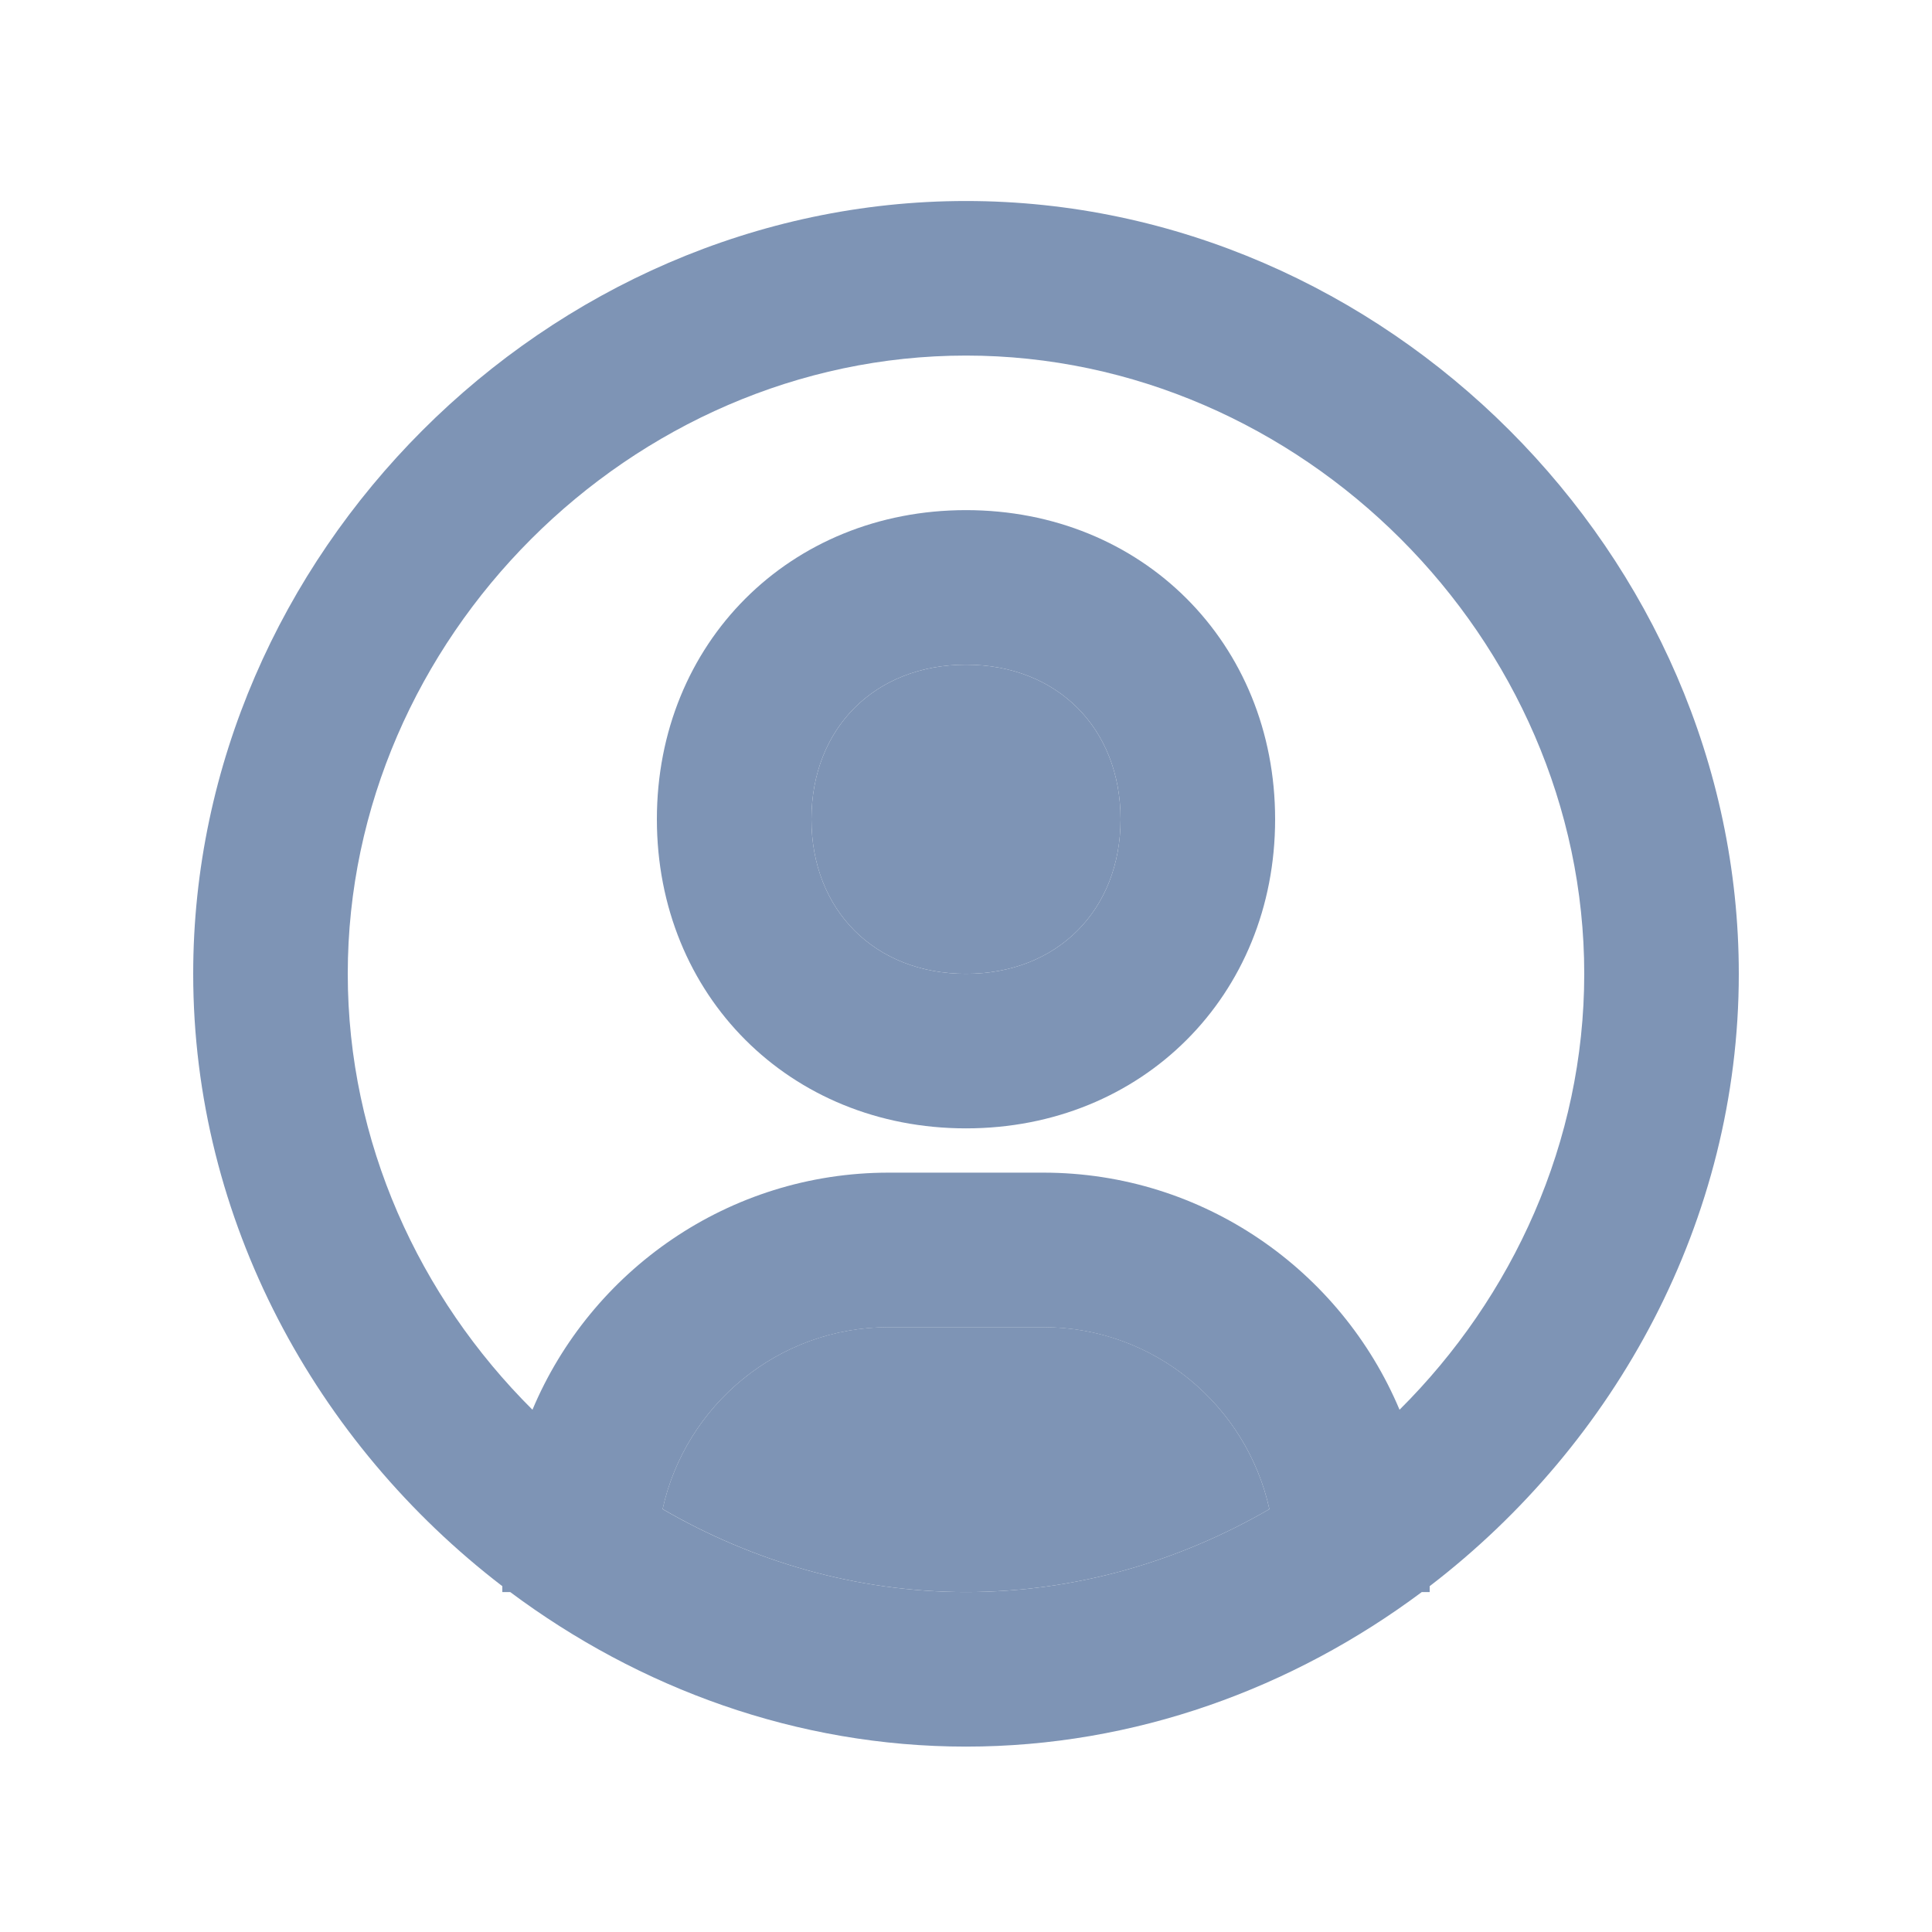 <svg width="25" height="25" viewBox="0 0 25 25" xmlns="http://www.w3.org/2000/svg">
<path d="M12.5 8.601C11.322 8.601 10.5 9.423 10.5 10.601C10.5 11.779 11.322 12.601 12.5 12.601C13.678 12.601 14.5 11.779 14.5 10.601C14.5 9.423 13.678 8.601 12.5 8.601Z" fill="#7E94B5"/>
<path d="M13.5 17.173H11.5C10.068 17.173 8.871 18.183 8.574 19.527C9.742 20.205 11.084 20.601 12.5 20.601C13.916 20.601 15.258 20.205 16.426 19.528C16.129 18.183 14.932 17.173 13.5 17.173Z" fill="#7E94B5"/>
<path d="M12.5 2.601C7.079 2.601 2.5 7.18 2.5 12.601C2.5 15.79 4.092 18.679 6.5 20.525V20.601H6.602C8.27 21.846 10.313 22.601 12.5 22.601C14.687 22.601 16.73 21.846 18.398 20.601H18.5V20.525C20.908 18.679 22.5 15.791 22.5 12.601C22.5 7.18 17.921 2.601 12.5 2.601ZM8.574 19.528C8.871 18.183 10.068 17.174 11.5 17.174H13.5C14.932 17.174 16.129 18.184 16.426 19.528C15.258 20.205 13.916 20.601 12.5 20.601C11.084 20.601 9.742 20.205 8.574 19.528ZM18.11 18.242C17.353 16.442 15.572 15.174 13.5 15.174H11.5C9.428 15.174 7.646 16.443 6.89 18.242C5.423 16.783 4.5 14.777 4.5 12.601C4.5 8.264 8.163 4.601 12.5 4.601C16.837 4.601 20.5 8.264 20.5 12.601C20.5 14.777 19.577 16.783 18.11 18.242Z" fill="#7E94B5"/>
<path d="M12.5 6.601C10.22 6.601 8.5 8.321 8.5 10.601C8.5 12.881 10.22 14.601 12.5 14.601C14.78 14.601 16.5 12.881 16.5 10.601C16.5 8.321 14.78 6.601 12.5 6.601ZM12.5 12.601C11.322 12.601 10.5 11.779 10.5 10.601C10.5 9.423 11.322 8.601 12.5 8.601C13.678 8.601 14.5 9.423 14.5 10.601C14.5 11.779 13.678 12.601 12.5 12.601Z" fill="#7E94B5"/>
</svg>
